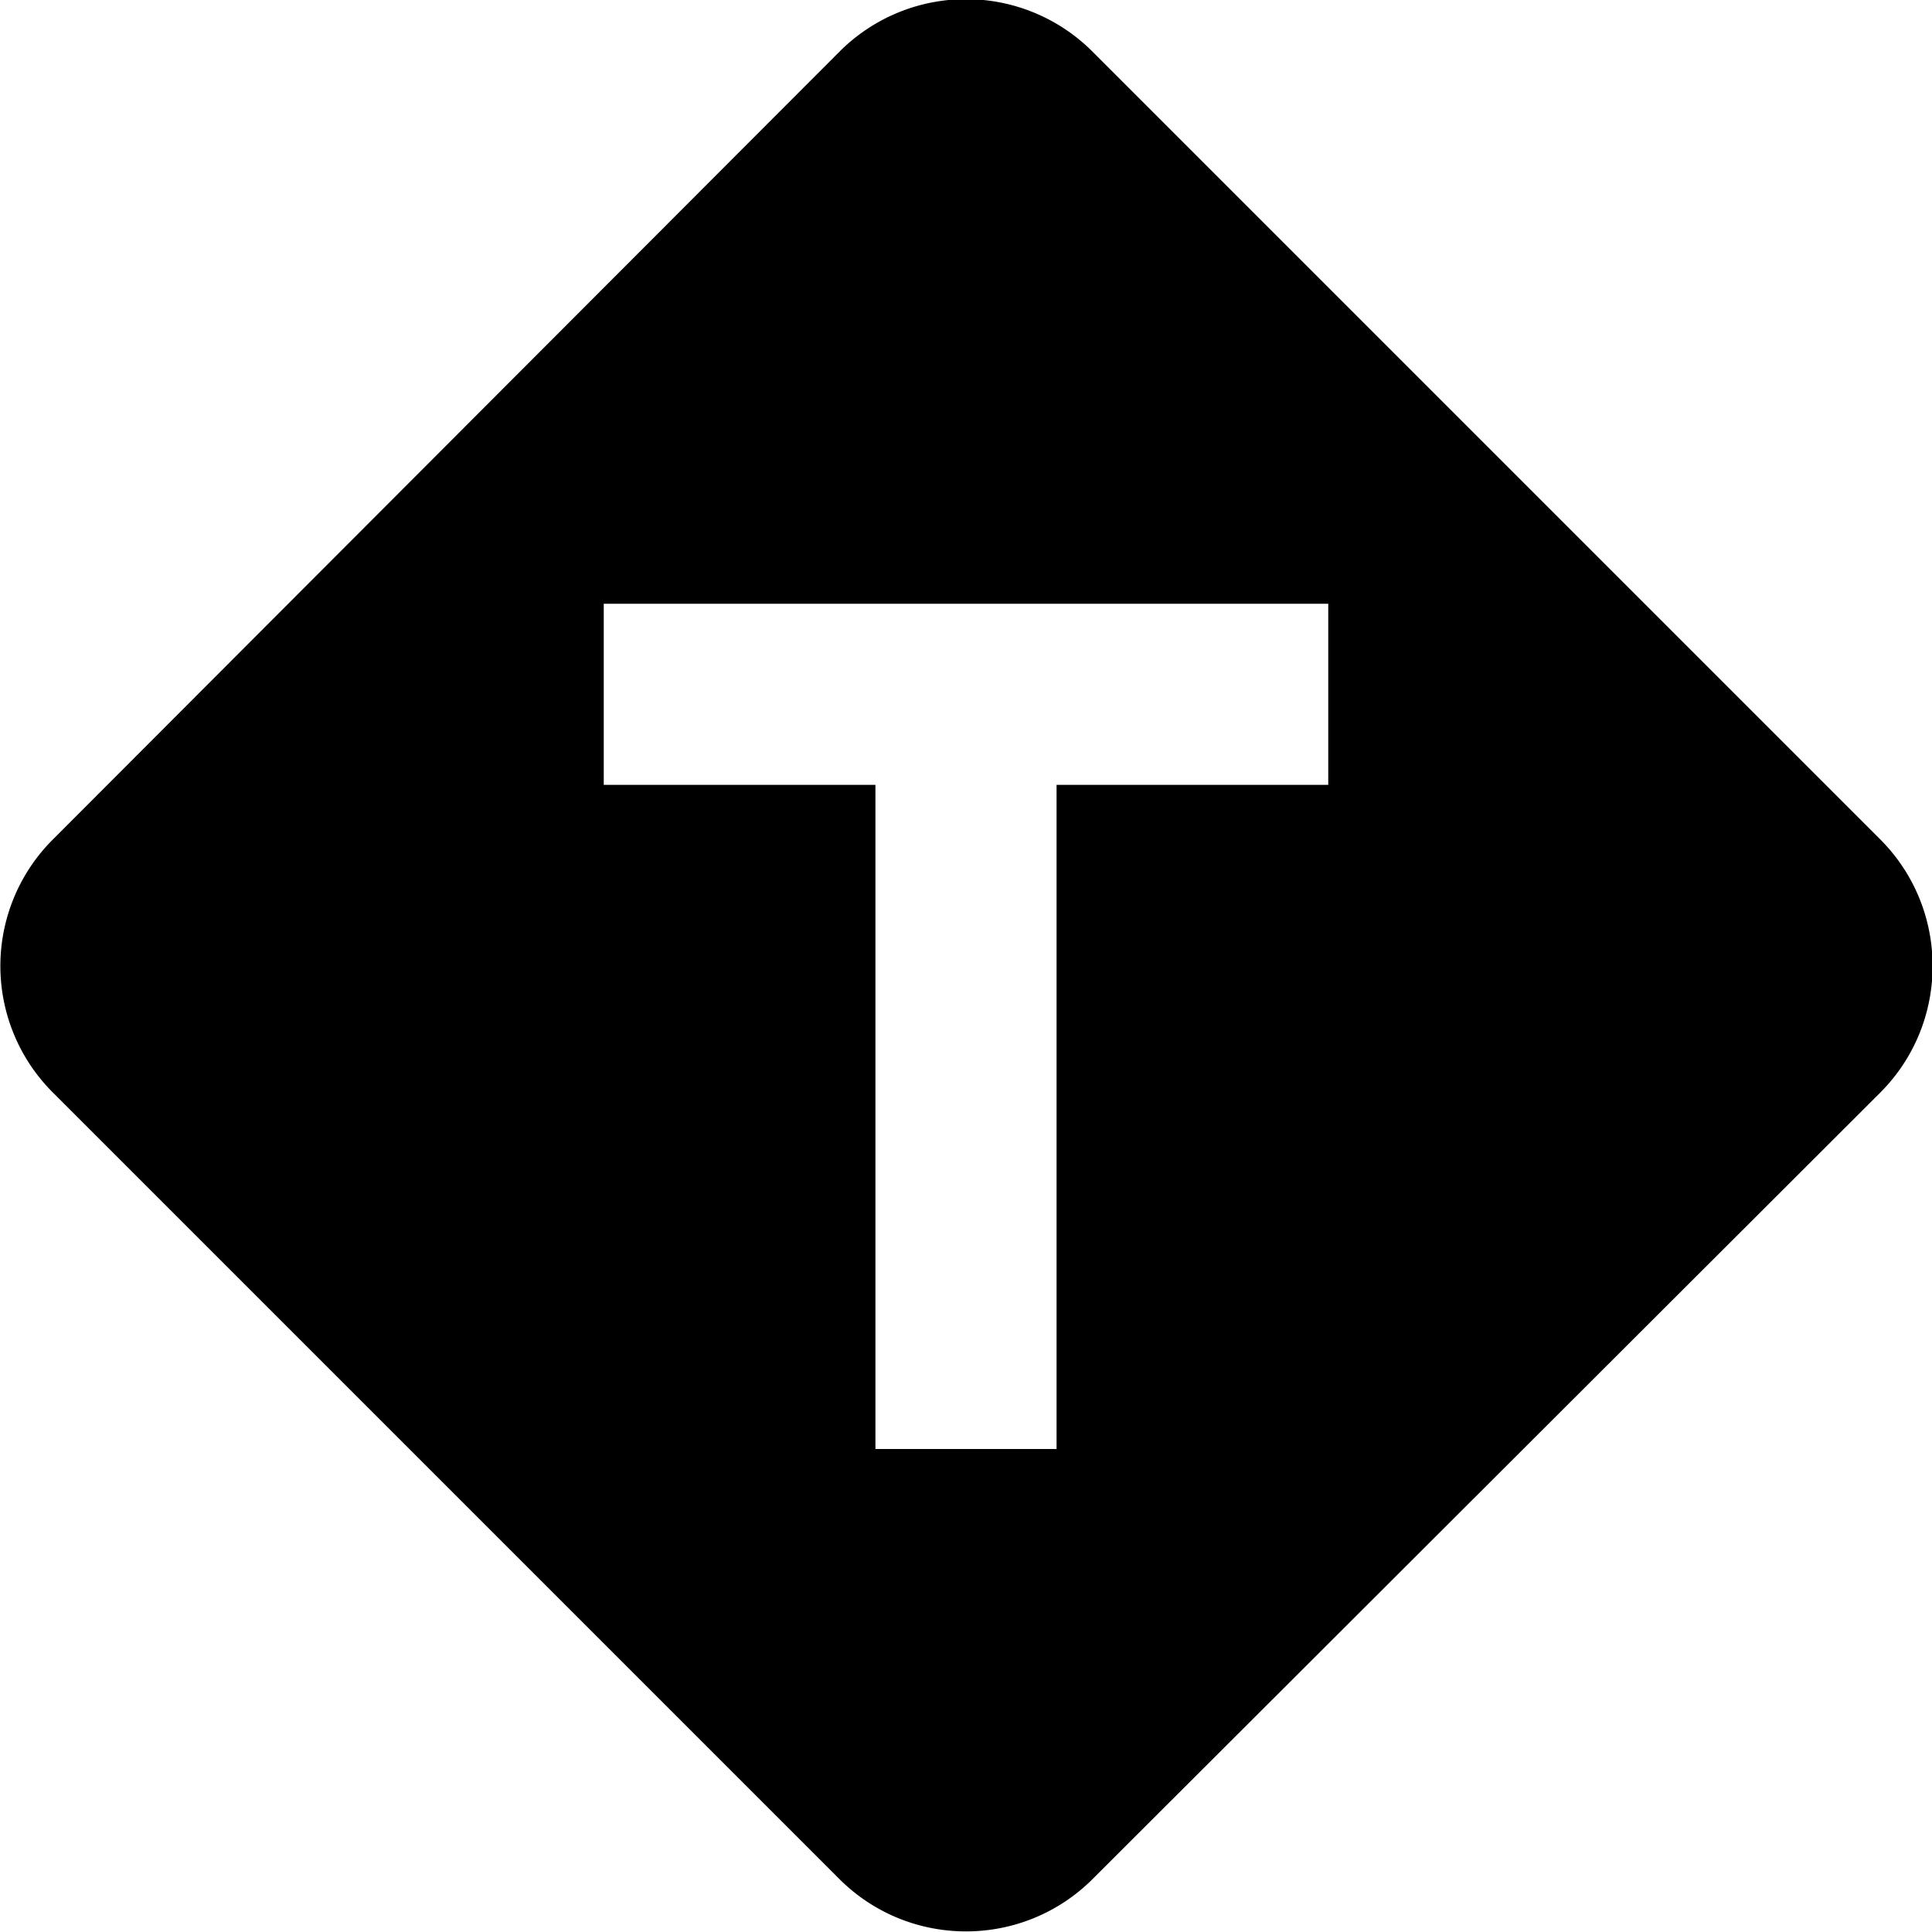 <svg xmlns="http://www.w3.org/2000/svg" viewBox="0 0 16 16"><path d="M9.05.43a1.48 1.48 0 0 0-2.1 0L.44 6.95a1.48 1.48 0 0 0 0 2.1l6.51 6.51c.58.58 1.52.58 2.1 0l6.52-6.51c.58-.58.58-1.52 0-2.1L9.05.43ZM5 5h6v1.5H8.75V12h-1.5V6.5H5V5Z"/></svg>